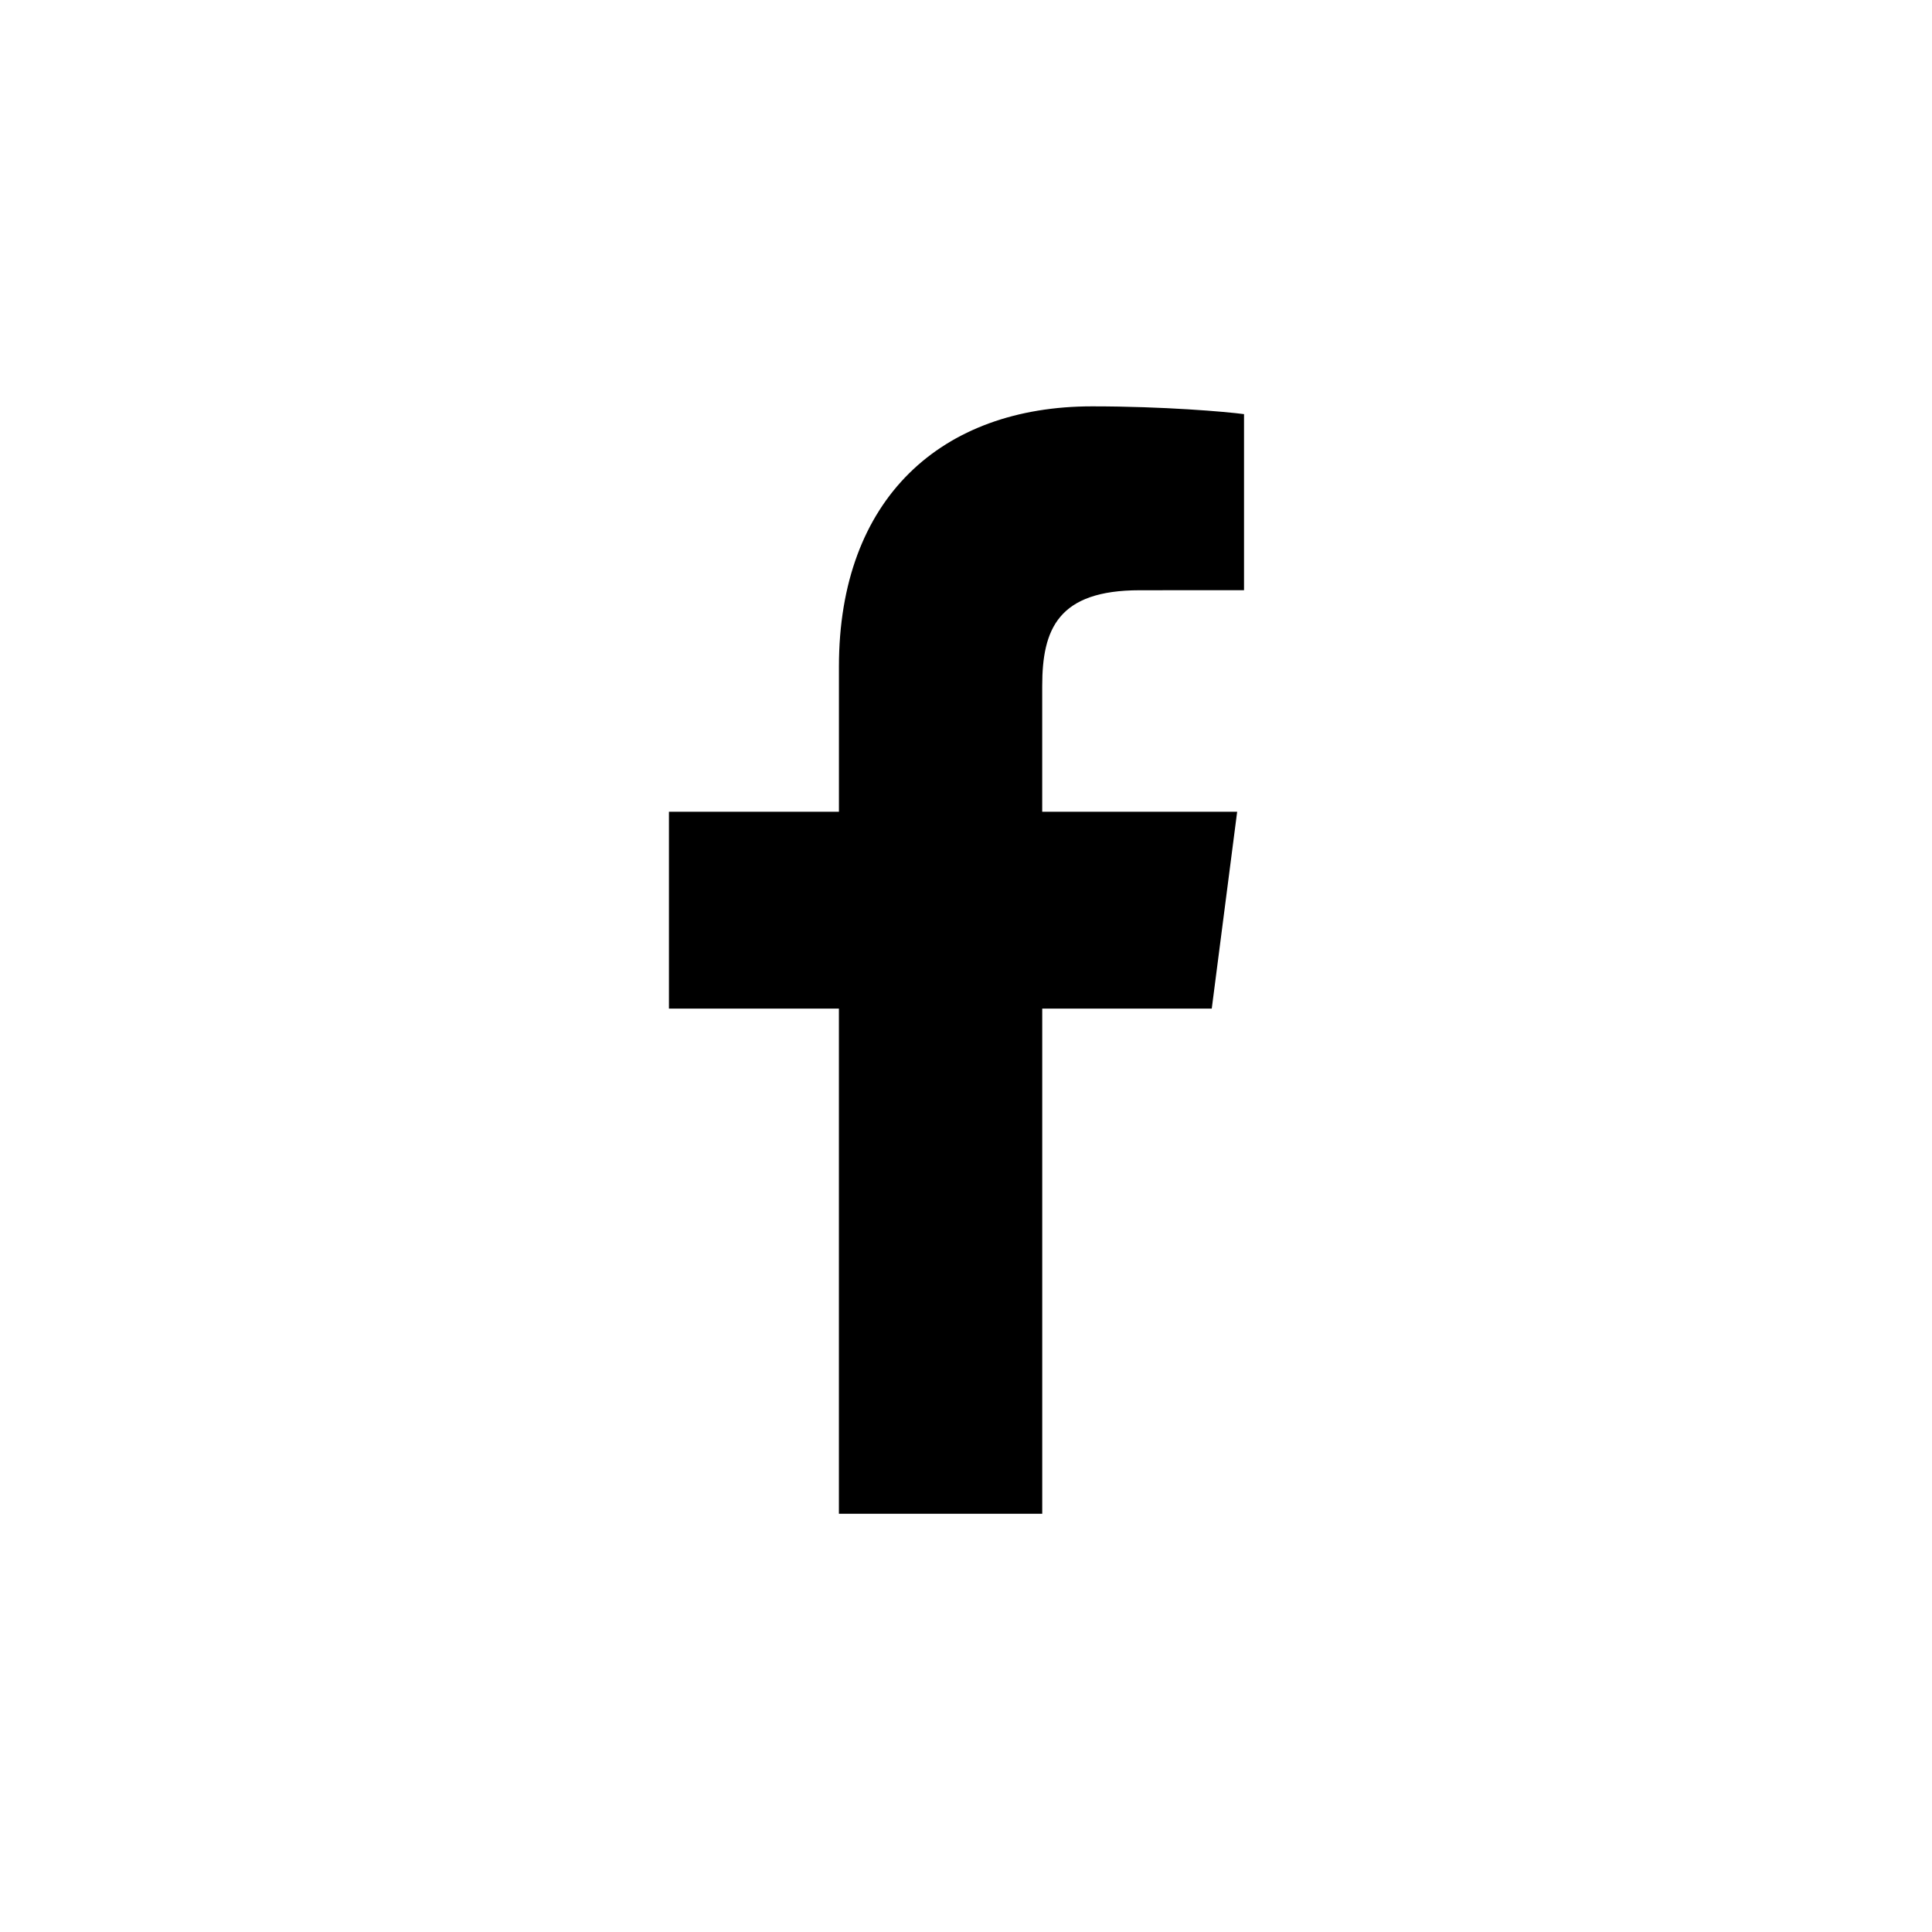 <svg xmlns="http://www.w3.org/2000/svg" width="74" height="74" viewBox="0 0 74 74"><path d="M39.92 57.98V38.632h6.493l.973-7.54h-7.467v-4.814c0-2.183.606-3.67 3.737-3.67l3.993-.002v-6.744c-.691-.092-3.061-.298-5.819-.298-5.756 0-9.697 3.514-9.697 9.967v5.561h-6.511v7.54h6.51V57.98h7.787z"/></svg>